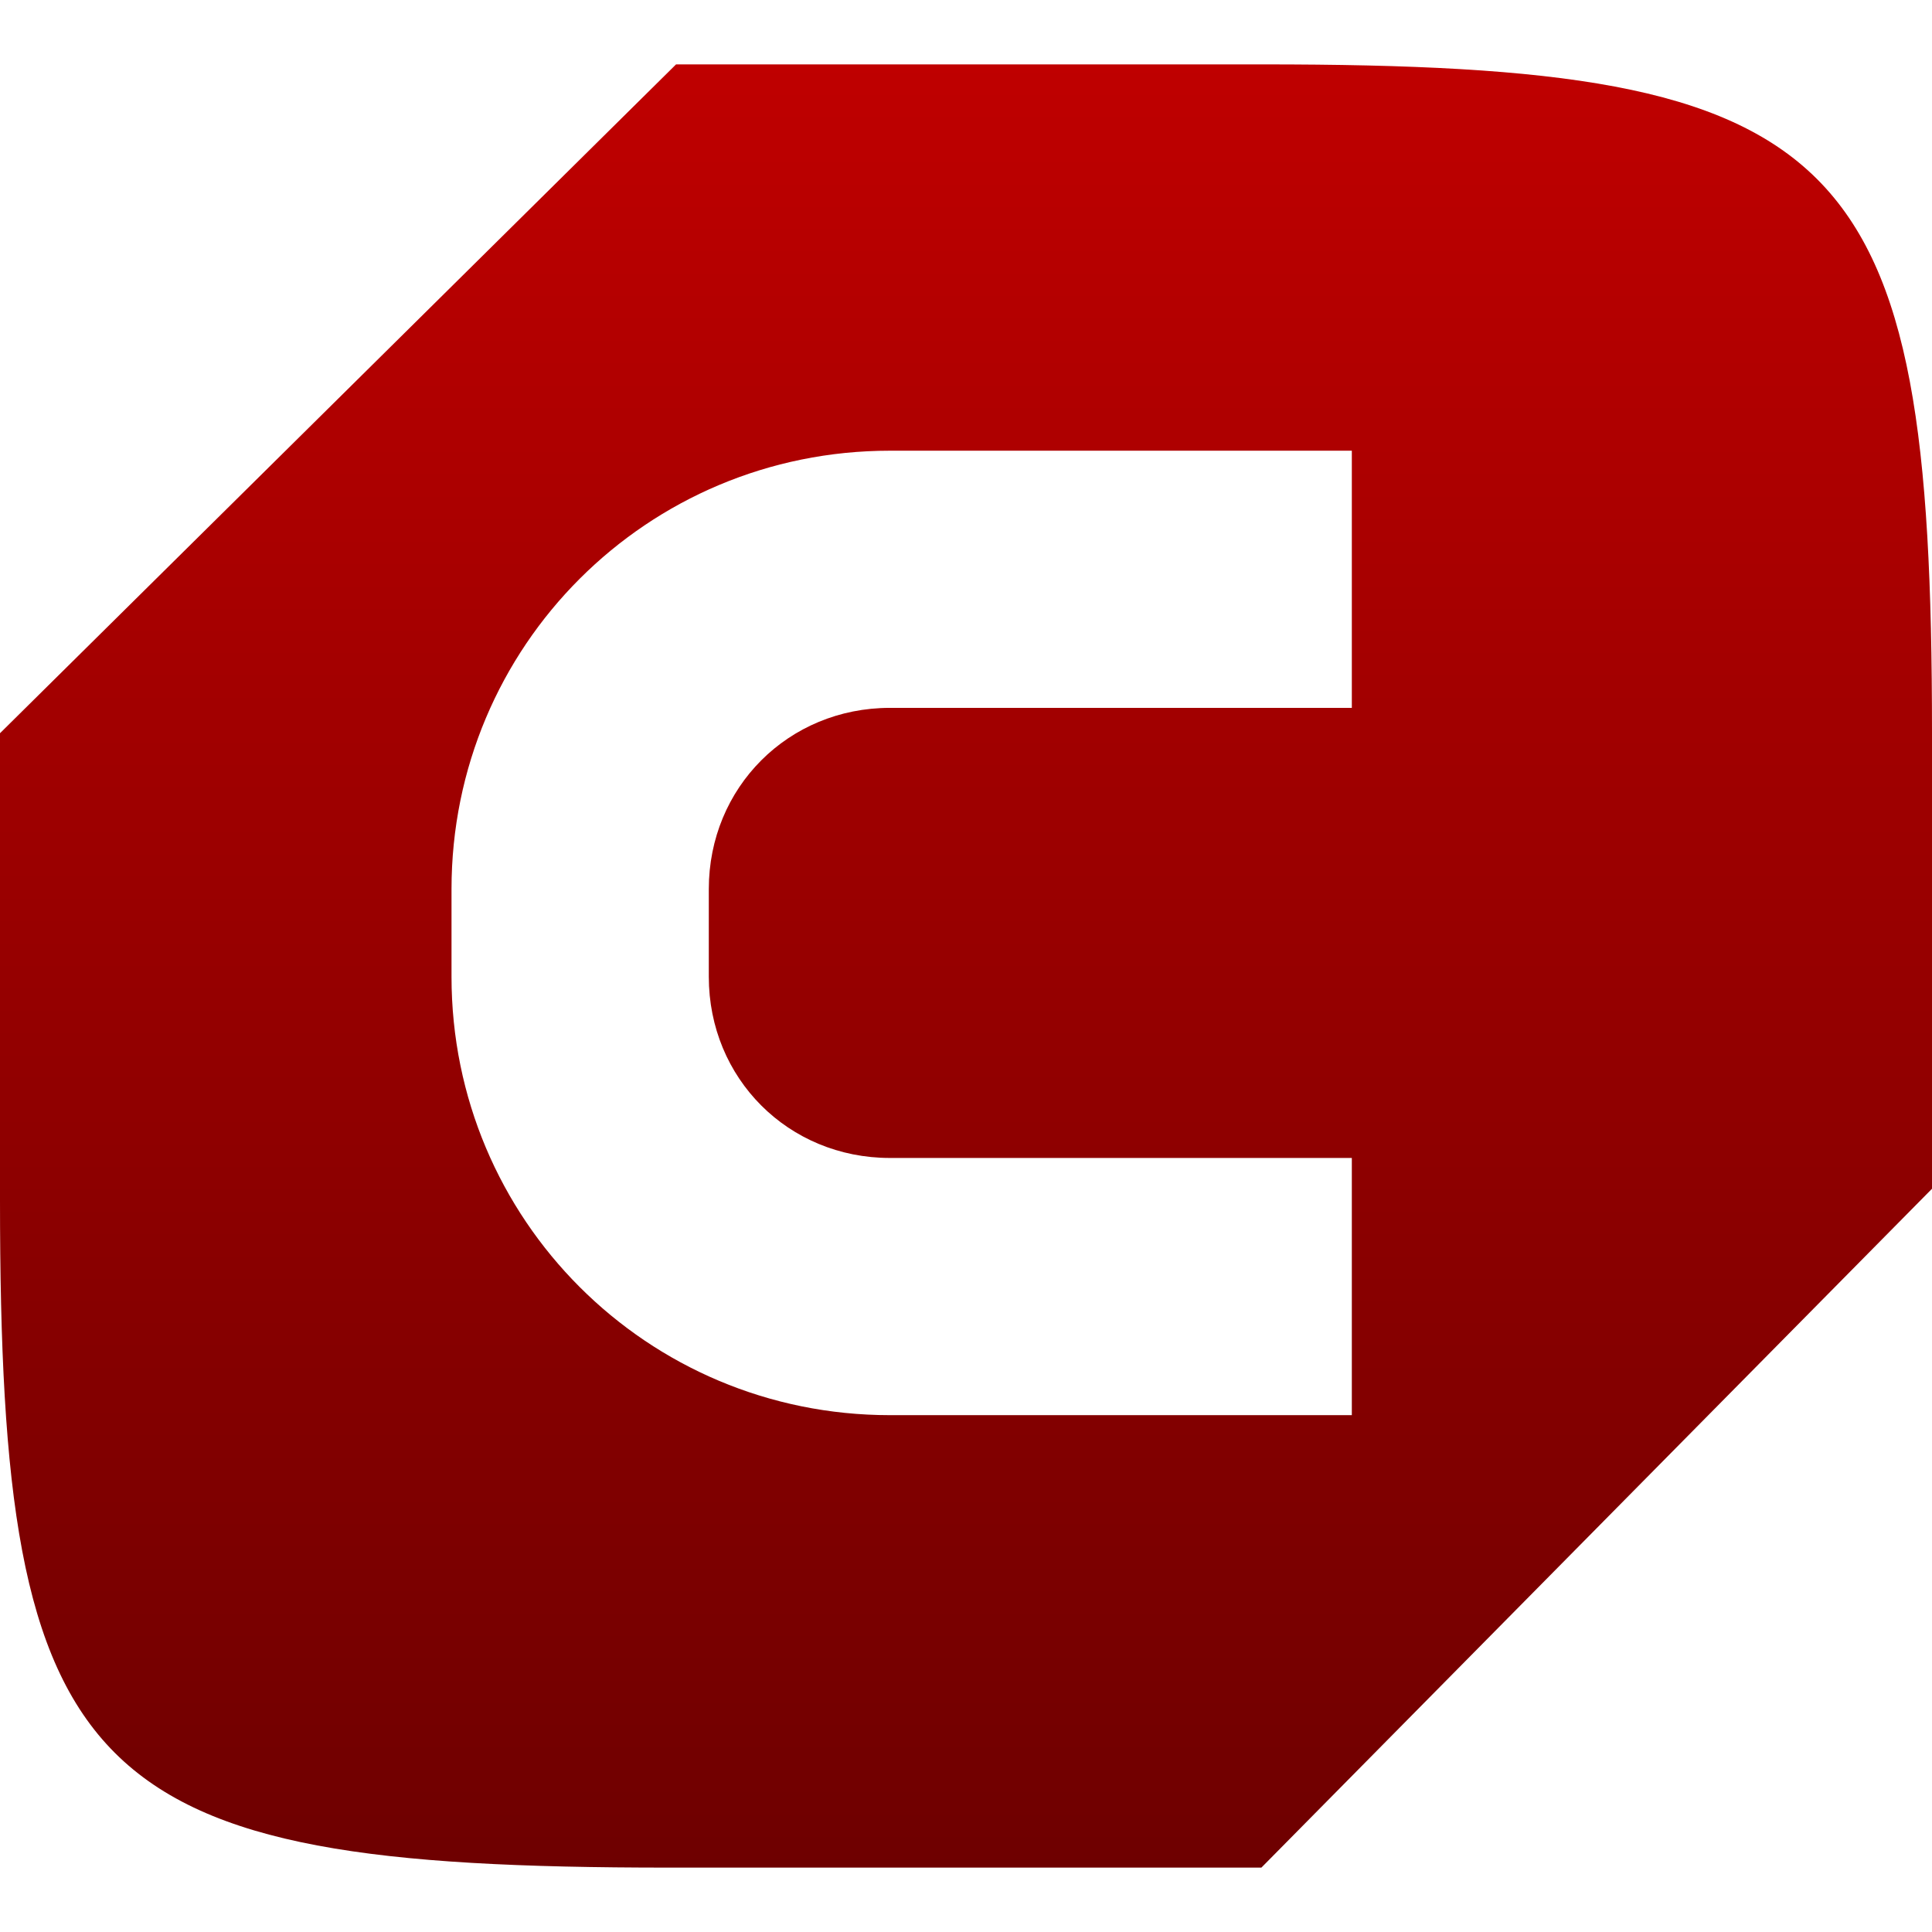 <svg xmlns="http://www.w3.org/2000/svg" xmlns:xlink="http://www.w3.org/1999/xlink" width="64" height="64" viewBox="0 0 64 64" version="1.1"><defs><linearGradient id="linear0" gradientUnits="userSpaceOnUse" x1="0" y1="0" x2="0" y2="1" gradientTransform="matrix(64,0,0,59.734,0,2.133)"><stop offset="0" style="stop-color:#bf0000;stop-opacity:1;"/><stop offset="1" style="stop-color:#6e0000;stop-opacity:1;"/></linearGradient></defs><g id="surface1"><path style=" stroke:none;fill-rule:evenodd;fill:url(#linear0);" d="M 64 39.379 L 64 24.254 C 64 4.895 61.23 2.133 41.859 2.133 L 22.395 2.133 L 0 24.289 L 0 39.754 C 0 59.105 2.77 61.867 22.141 61.867 L 41.785 61.867 Z M 29.48 14.93 C 21.438 14.93 14.957 21.402 14.957 29.453 L 14.957 32.355 C 14.957 40.402 21.438 46.879 29.48 46.879 L 44.781 46.879 L 44.781 38.359 L 29.48 38.359 C 26.113 38.359 23.48 35.723 23.48 32.355 L 23.48 29.453 C 23.48 26.086 26.113 23.449 29.48 23.449 L 44.781 23.449 L 44.781 14.93 Z M 29.48 14.93 "/></g></svg>
